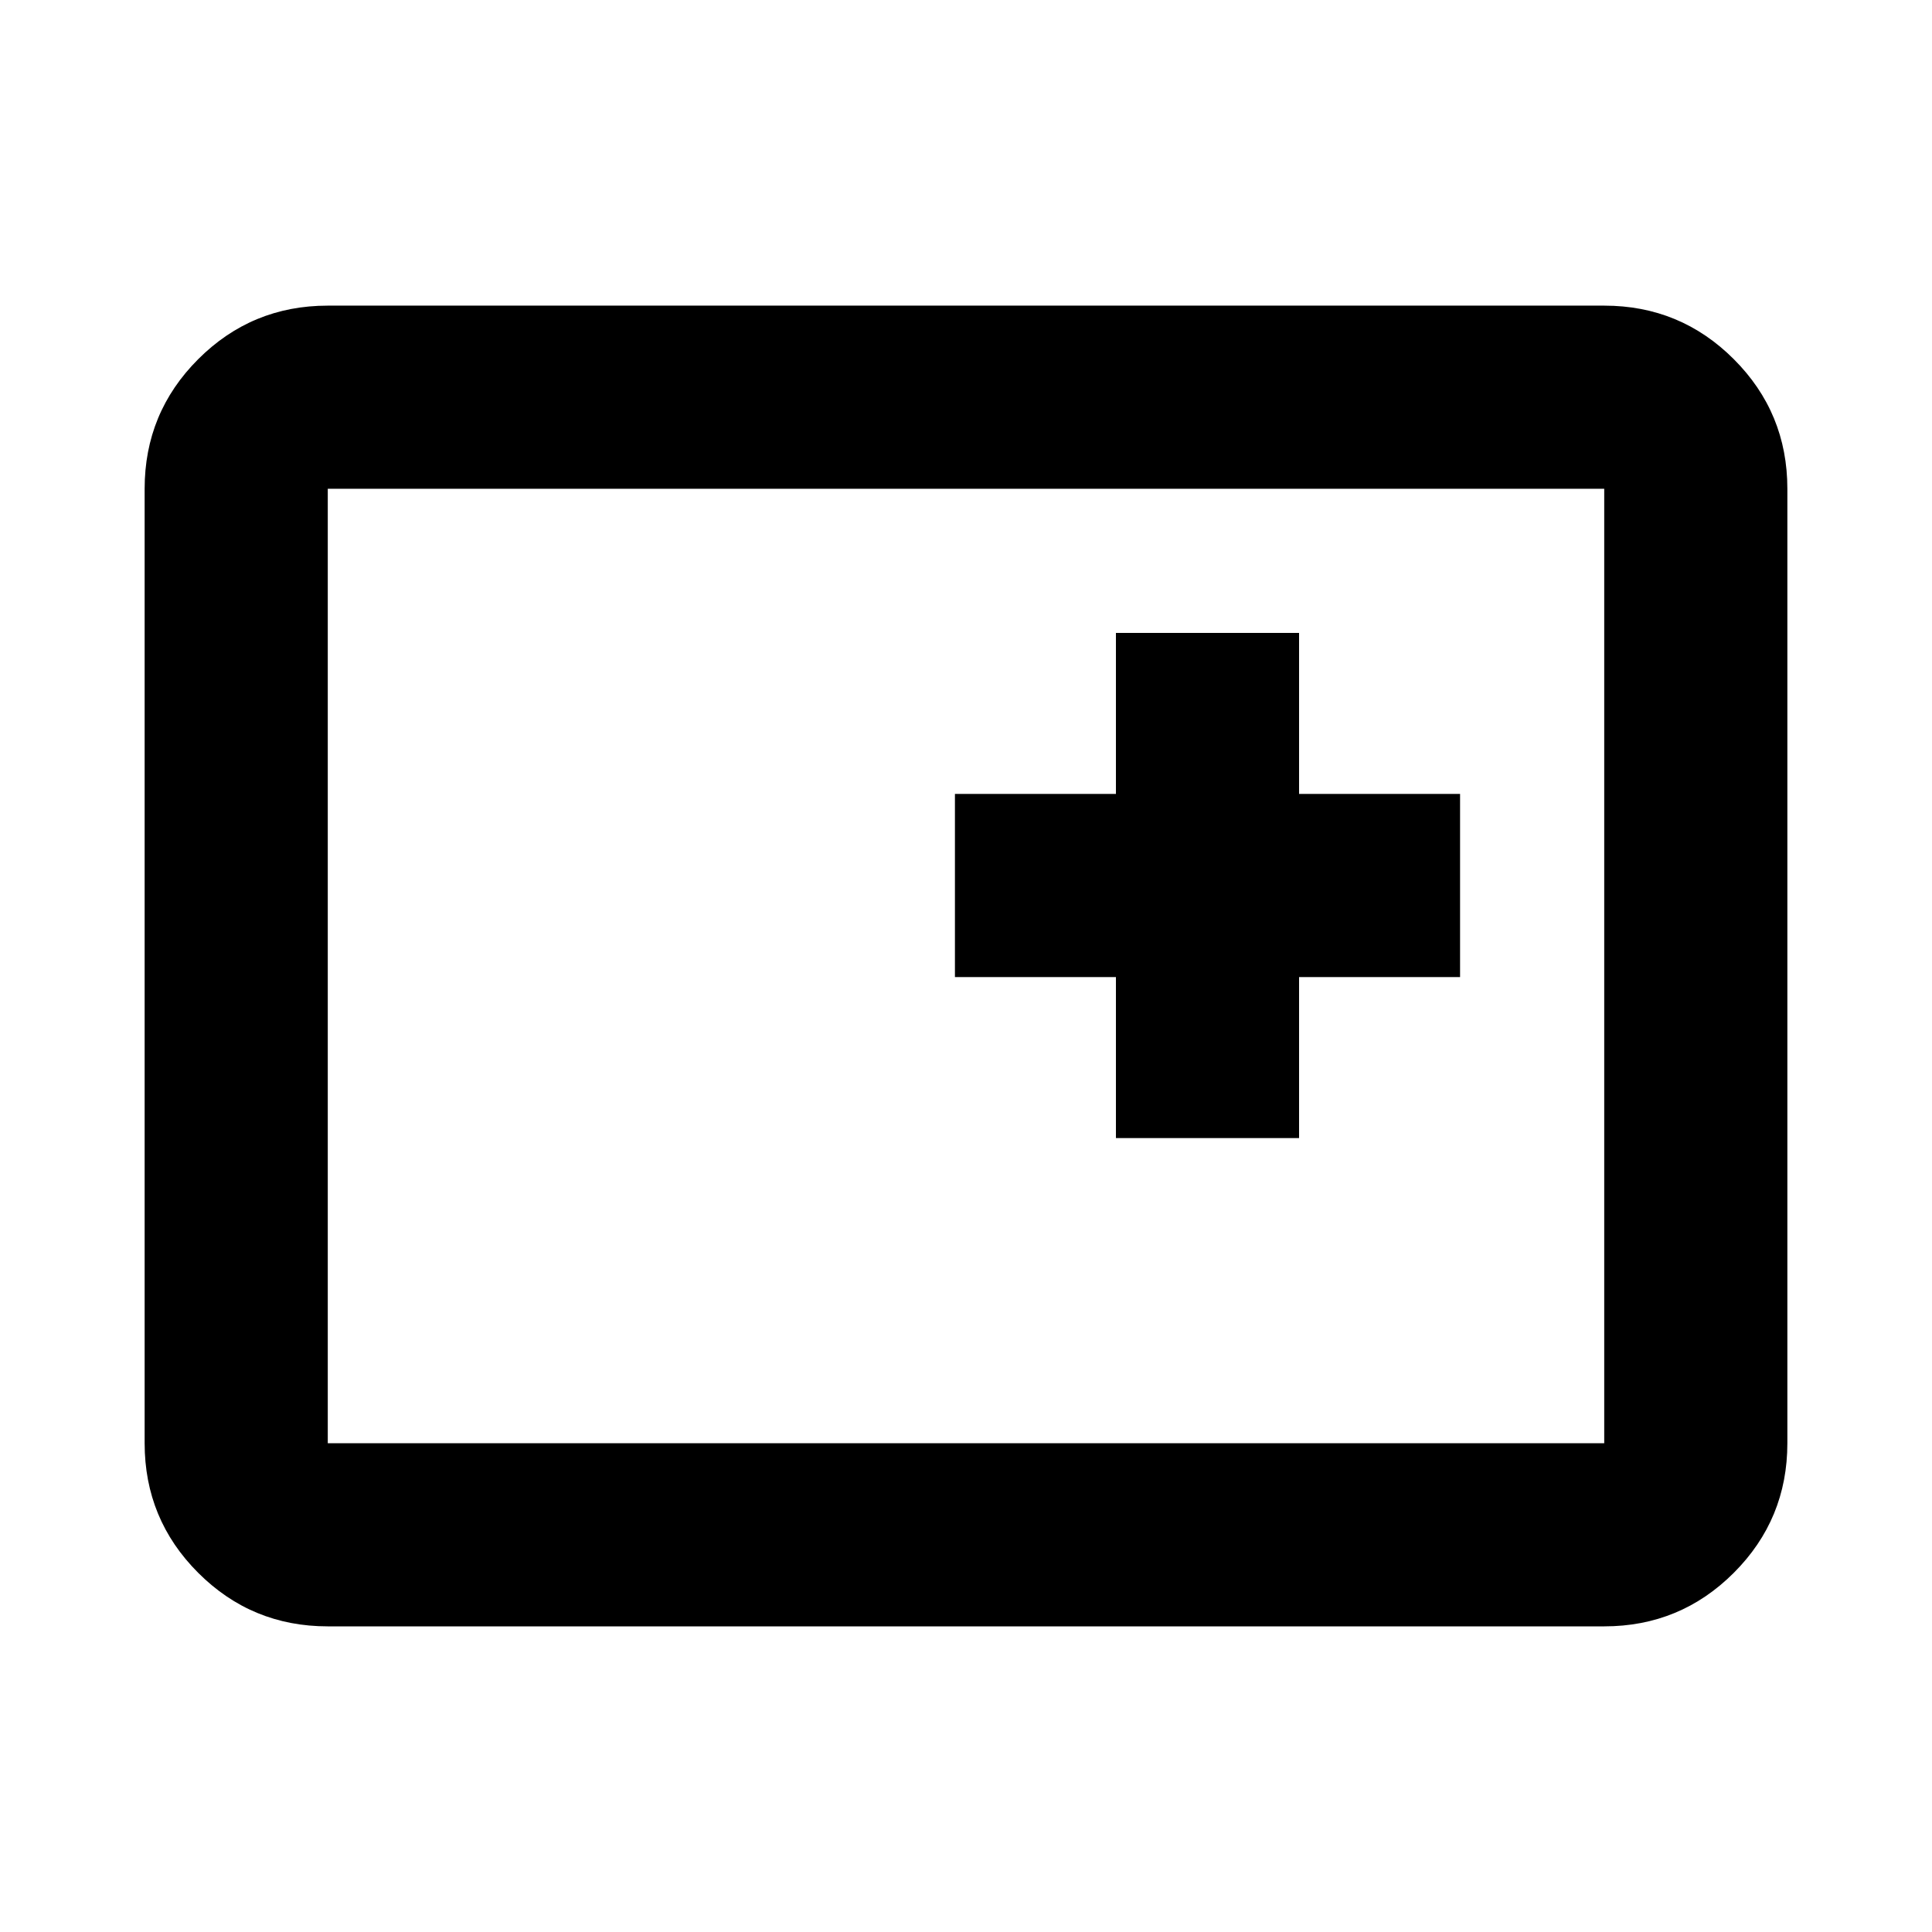 <svg xmlns="http://www.w3.org/2000/svg" height="24" viewBox="0 -960 960 960" width="24"><path d="M554.5-394.5h91v-80h80v-91h-80v-80h-91v80h-80v91h80v80ZM162.87-151.87q-37.78 0-64.39-26.61t-26.61-64.39v-474.26q0-37.78 26.61-64.39t64.39-26.61h634.26q37.78 0 64.39 26.61t26.61 64.39v474.26q0 37.78-26.61 64.39t-64.39 26.61H162.87Zm0-91h634.26v-474.26H162.87v474.26Zm0 0v-474.26 474.26Z"/></svg>